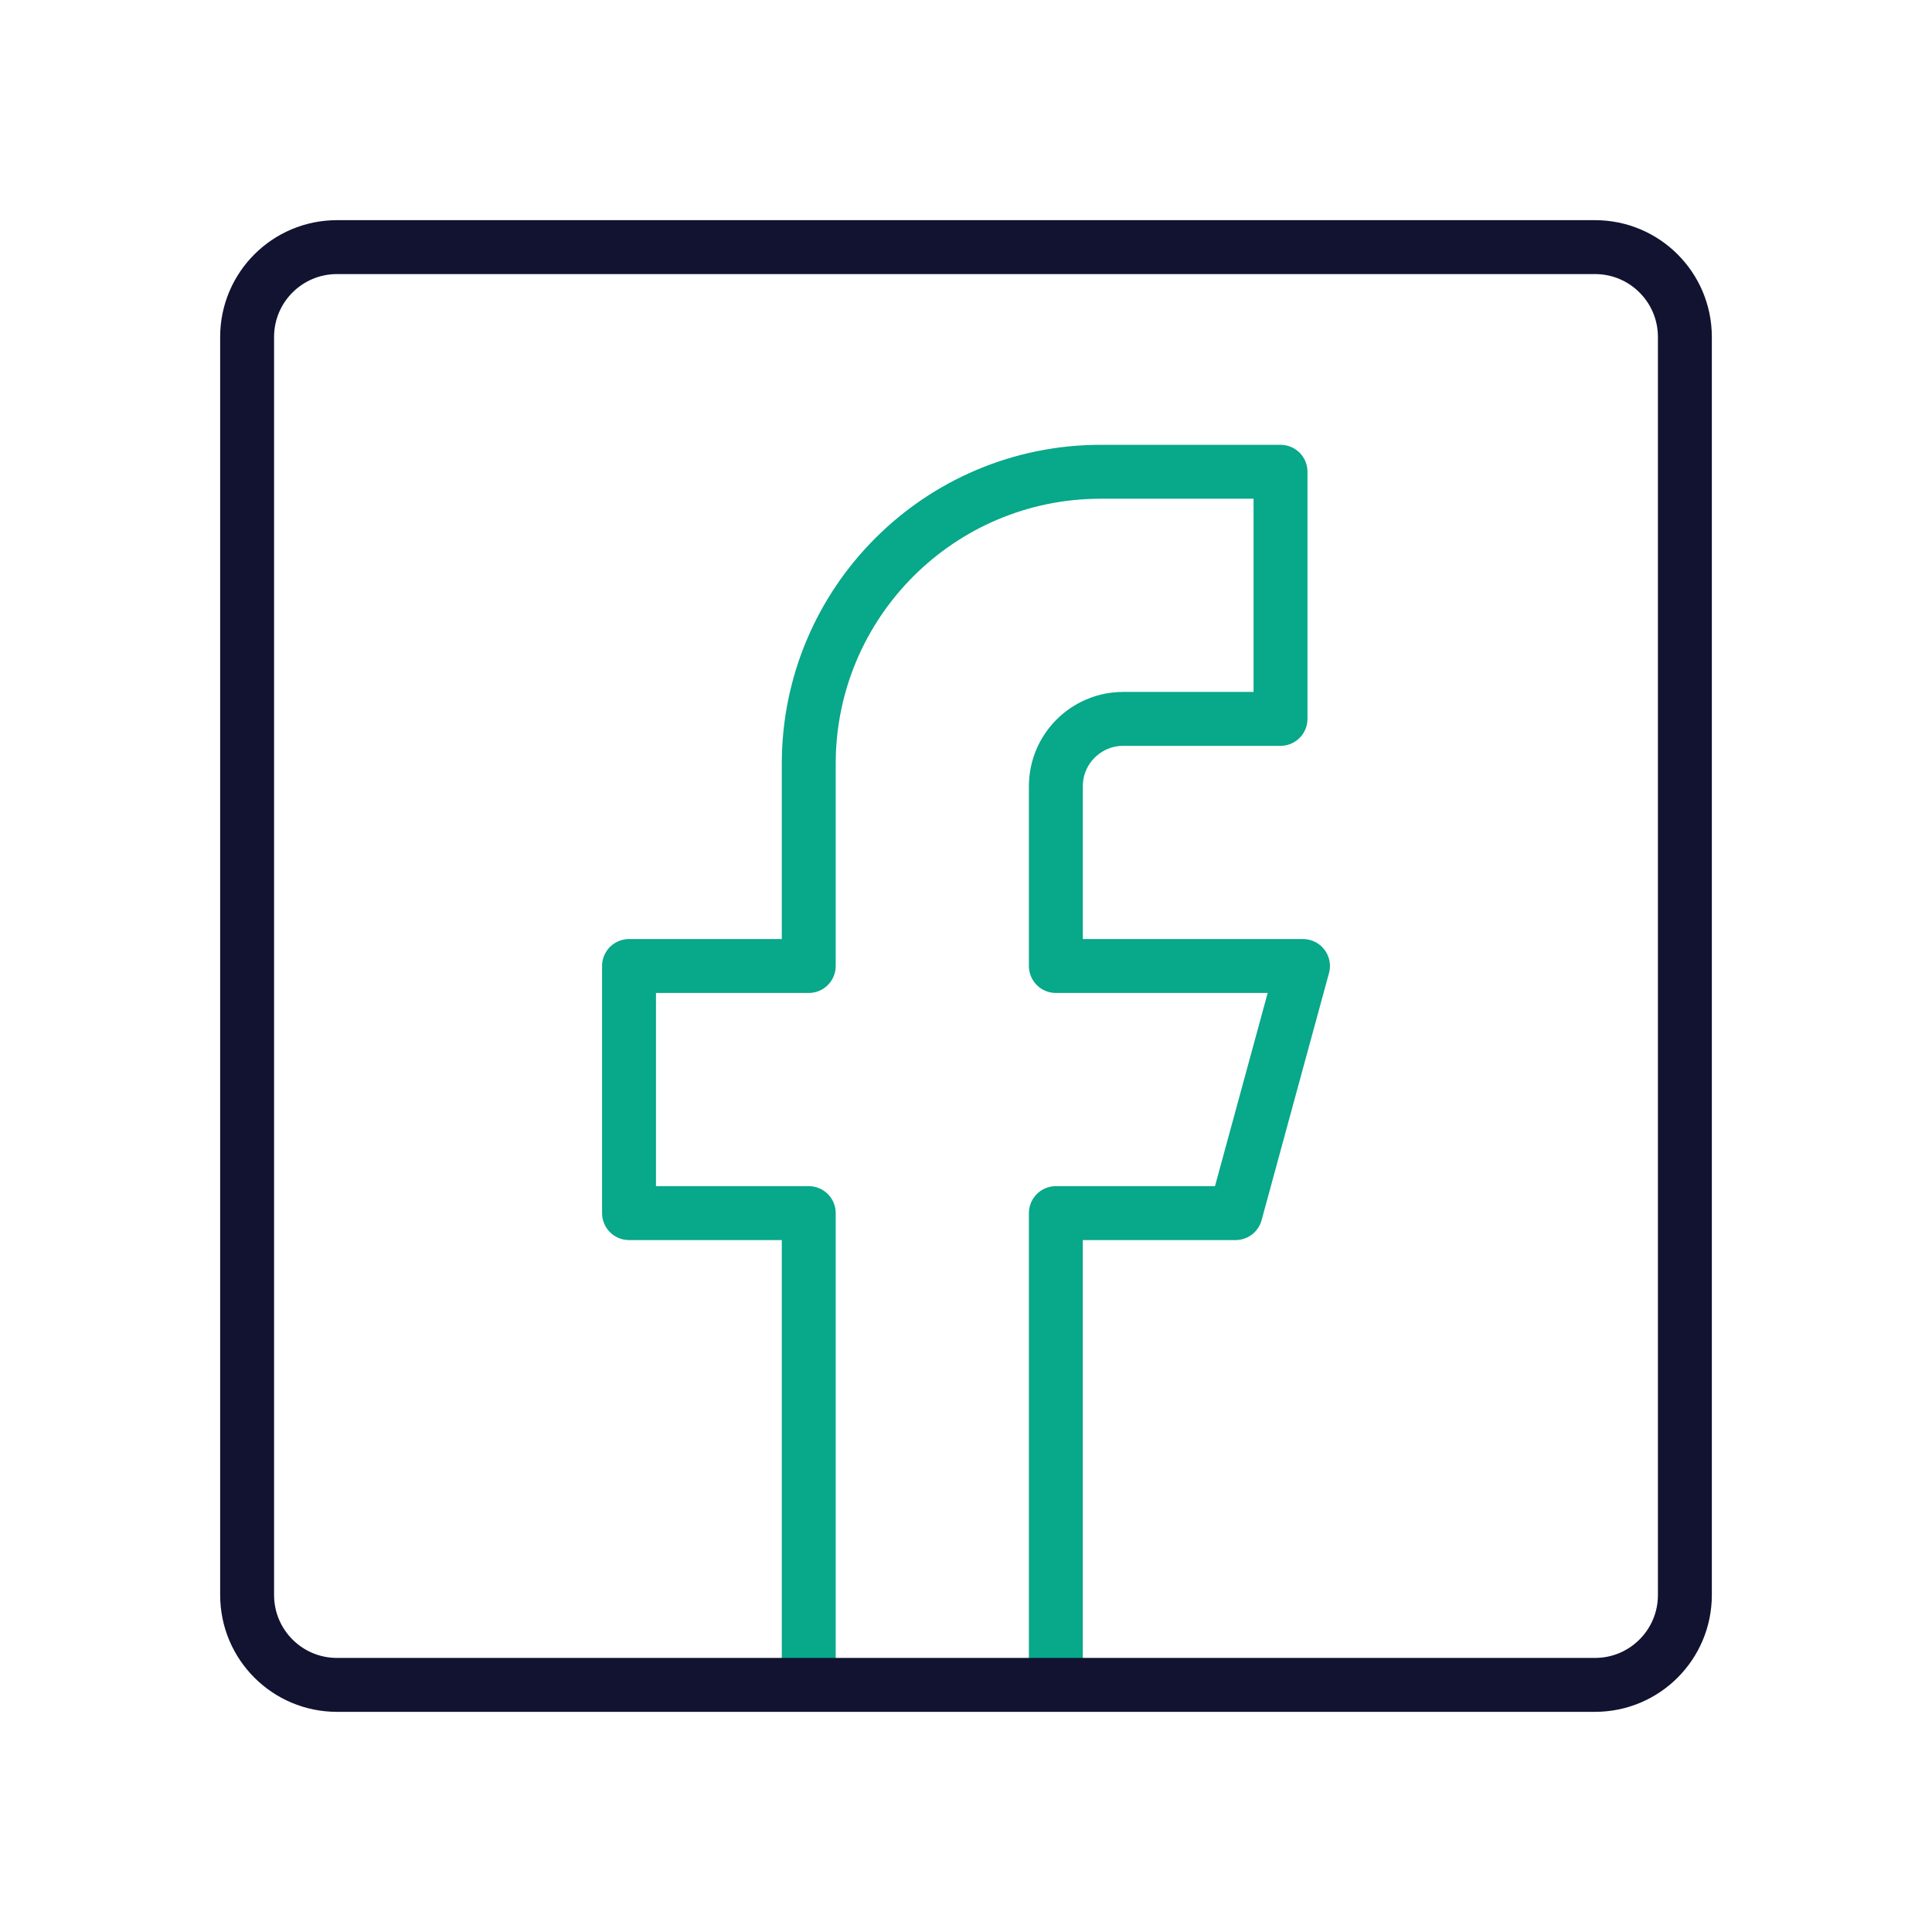 <svg xmlns="http://www.w3.org/2000/svg" width="430" height="430" fill="none" viewBox="0 0 430 430"><g stroke-linejoin="round" stroke-width="12"><path stroke="#08a88a" d="M235 375V270h40l15-55h-55v-40c0-8.284 6.716-15 15-15h35v-55h-40c-35.899 0-65 29.101-65 65v45h-40v55h40v105"/><path stroke="#121331" d="M55 75c0-11.046 8.954-20 20-20h280c11.046 0 20 8.954 20 20v280c0 11.046-8.954 20-20 20H75c-11.046 0-20-8.954-20-20z"/></g></svg>